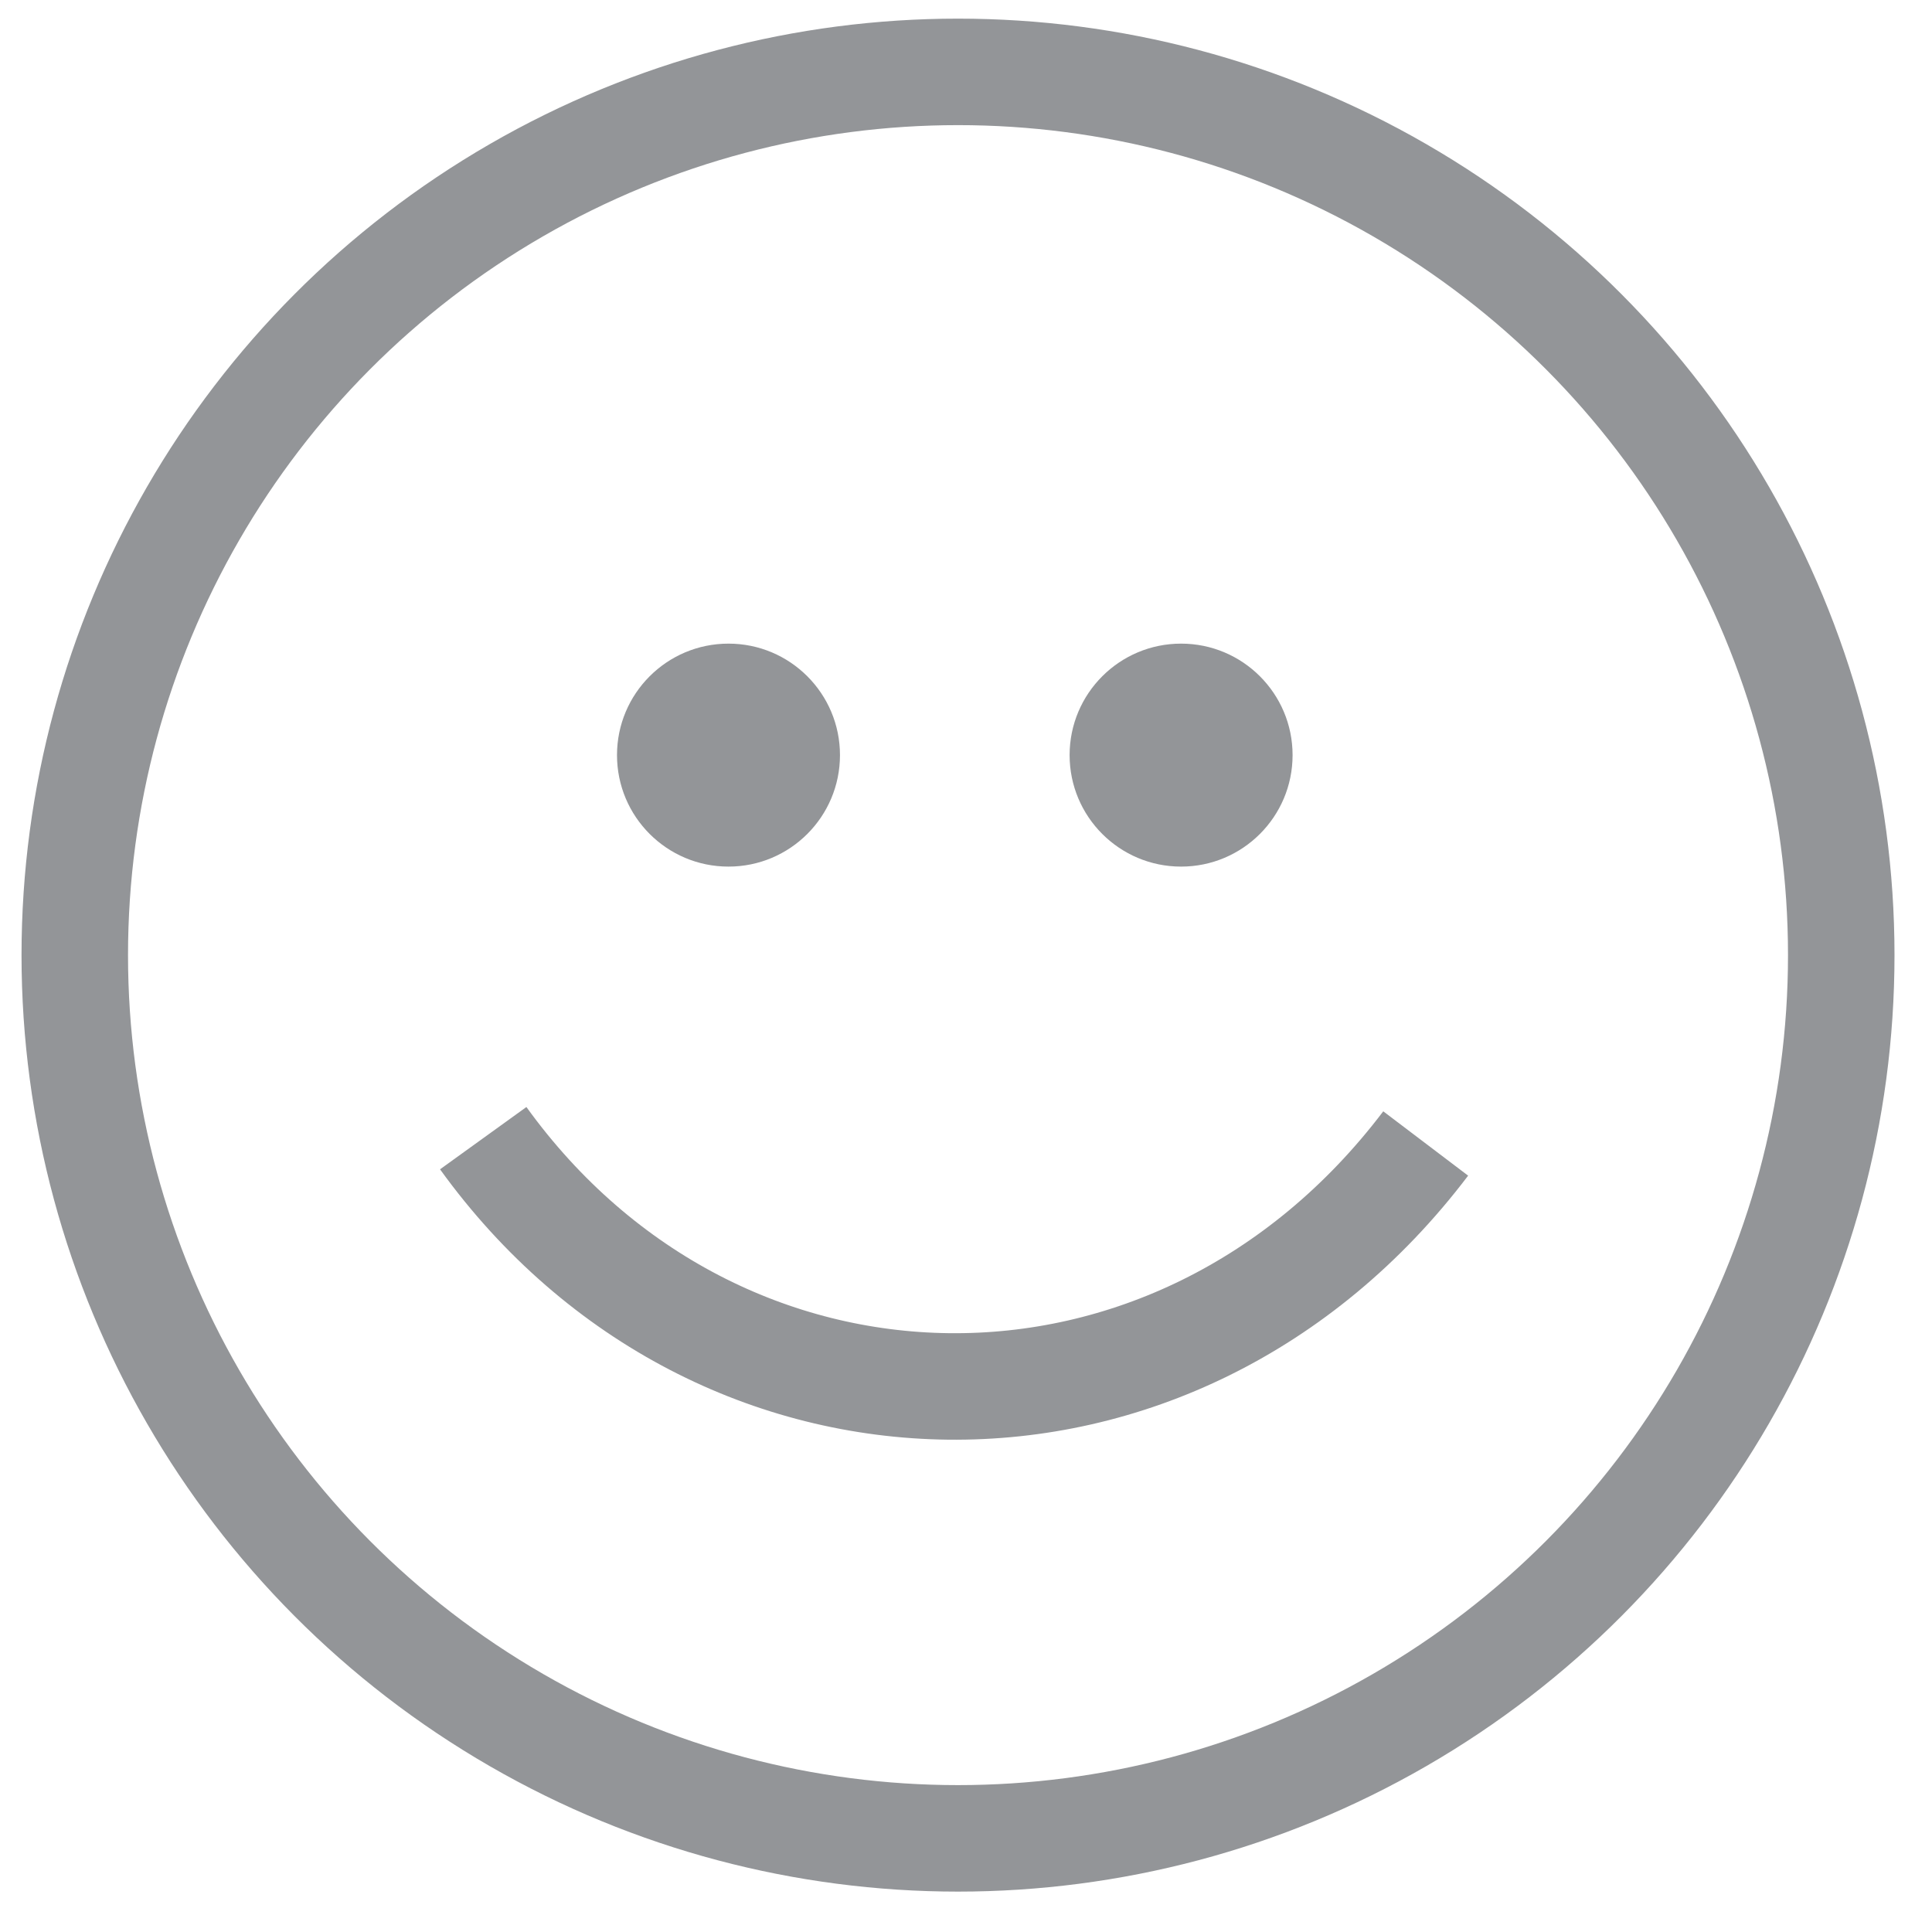 <svg id="Layer_1" data-name="Layer 1" xmlns="http://www.w3.org/2000/svg" viewBox="0 0 1451.34 1451.34"><defs><style>.cls-1{fill:none;stroke:#939598;stroke-miterlimit:10;stroke-width:80px;}.cls-2{fill:#939598;}</style></defs><title>good-grey</title><circle class="cls-1" cx="719.67" cy="717.5" r="663.5"/><path class="cls-1" d="M363,855c176,244,520,252,708,4"/><circle class="cls-2" cx="547.25" cy="567.25" r="83.75"/><circle class="cls-2" cx="887.25" cy="567.25" r="83.75"/></svg>